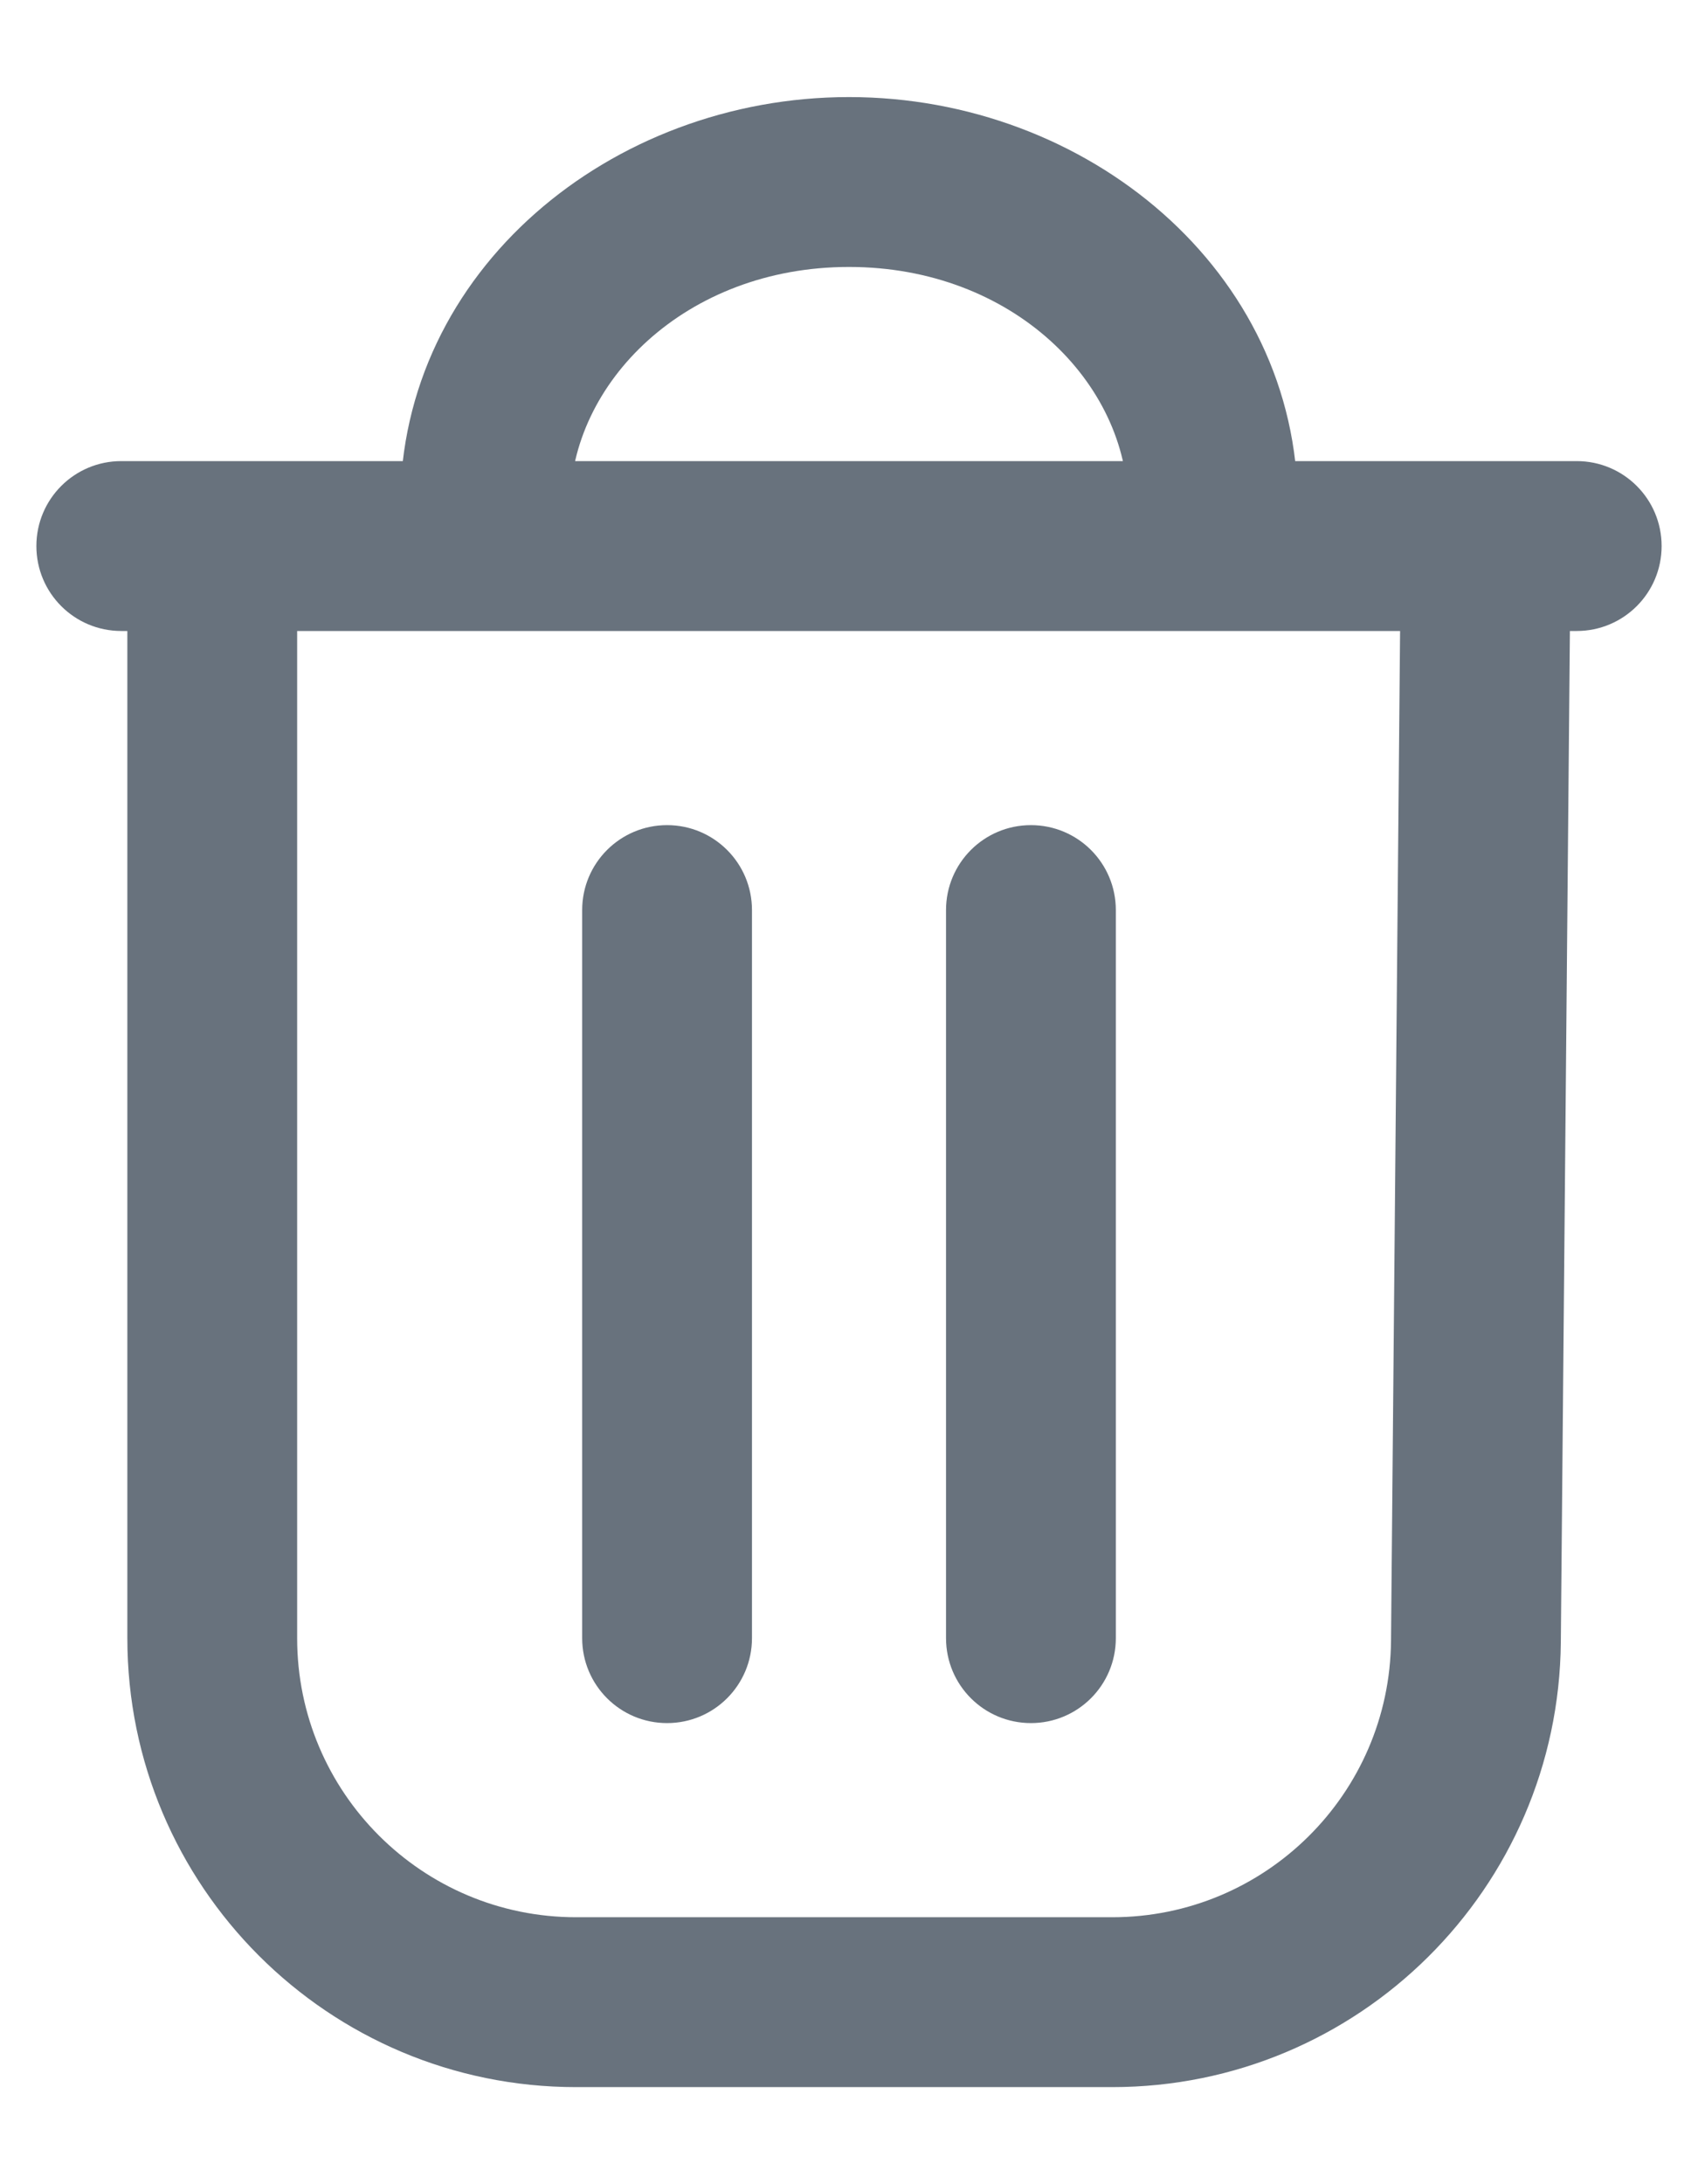<svg width="14" height="18" viewBox="0 0 14 18" fill="none" xmlns="http://www.w3.org/2000/svg">
<path d="M12.169 13.527L12.869 13.533V13.533L12.169 13.527ZM1 3.8C0.613 3.8 0.3 4.113 0.3 4.5C0.3 4.887 0.613 5.2 1 5.2V3.8ZM13 5.2C13.387 5.2 13.7 4.887 13.7 4.5C13.7 4.113 13.387 3.8 13 3.8V5.2ZM6.2 7.5C6.2 7.113 5.887 6.8 5.5 6.8C5.113 6.8 4.8 7.113 4.8 7.5H6.2ZM4.8 13.5C4.8 13.887 5.113 14.2 5.5 14.2C5.887 14.2 6.2 13.887 6.2 13.5H4.8ZM9.2 7.5C9.2 7.113 8.887 6.8 8.5 6.8C8.113 6.8 7.8 7.113 7.8 7.5H9.2ZM7.8 13.5C7.8 13.887 8.113 14.2 8.5 14.2C8.887 14.2 9.2 13.887 9.2 13.5H7.8ZM12.25 4.5L11.55 4.494L11.469 13.521L12.169 13.527L12.869 13.533L12.95 4.506L12.25 4.5ZM9.17 16.5V15.8H4.75V16.5V17.2H9.17V16.5ZM1.75 4.5H1.05V13.5H1.75H2.45V4.5H1.75ZM1 4.5V5.2H1.75V4.5V3.8H1V4.5ZM1.75 4.5V5.2H4V4.5V3.8H1.75V4.5ZM4 4.5V5.2H10V4.5V3.8H4V4.5ZM10 4.5V5.2H12.25V4.5V3.8H10V4.5ZM12.25 4.5V5.2H13V4.5V3.8H12.25V4.5ZM4 4.167H4.7C4.7 3.156 5.65 2.2 7 2.2V1.5V0.8C5.036 0.8 3.3 2.232 3.3 4.167H4ZM7 1.5V2.2C8.35 2.2 9.3 3.156 9.3 4.167H10H10.7C10.7 2.232 8.964 0.8 7 0.8V1.5ZM4 4.167H3.3V4.5H4H4.7V4.167H4ZM10 4.167H9.3V4.5H10H10.7V4.167H10ZM4.75 16.5V15.8C3.48 15.8 2.45 14.77 2.45 13.5H1.75H1.05C1.05 15.543 2.707 17.2 4.75 17.2V16.5ZM12.169 13.527L11.469 13.521C11.458 14.783 10.432 15.8 9.17 15.8V16.5V17.2C11.2 17.2 12.851 15.563 12.869 13.533L12.169 13.527ZM5.5 7.5H4.8V13.5H5.5H6.2V7.5H5.5ZM8.5 7.5H7.8V13.5H8.5H9.2V7.5H8.5Z" fill="#68727D"/>
</svg>
